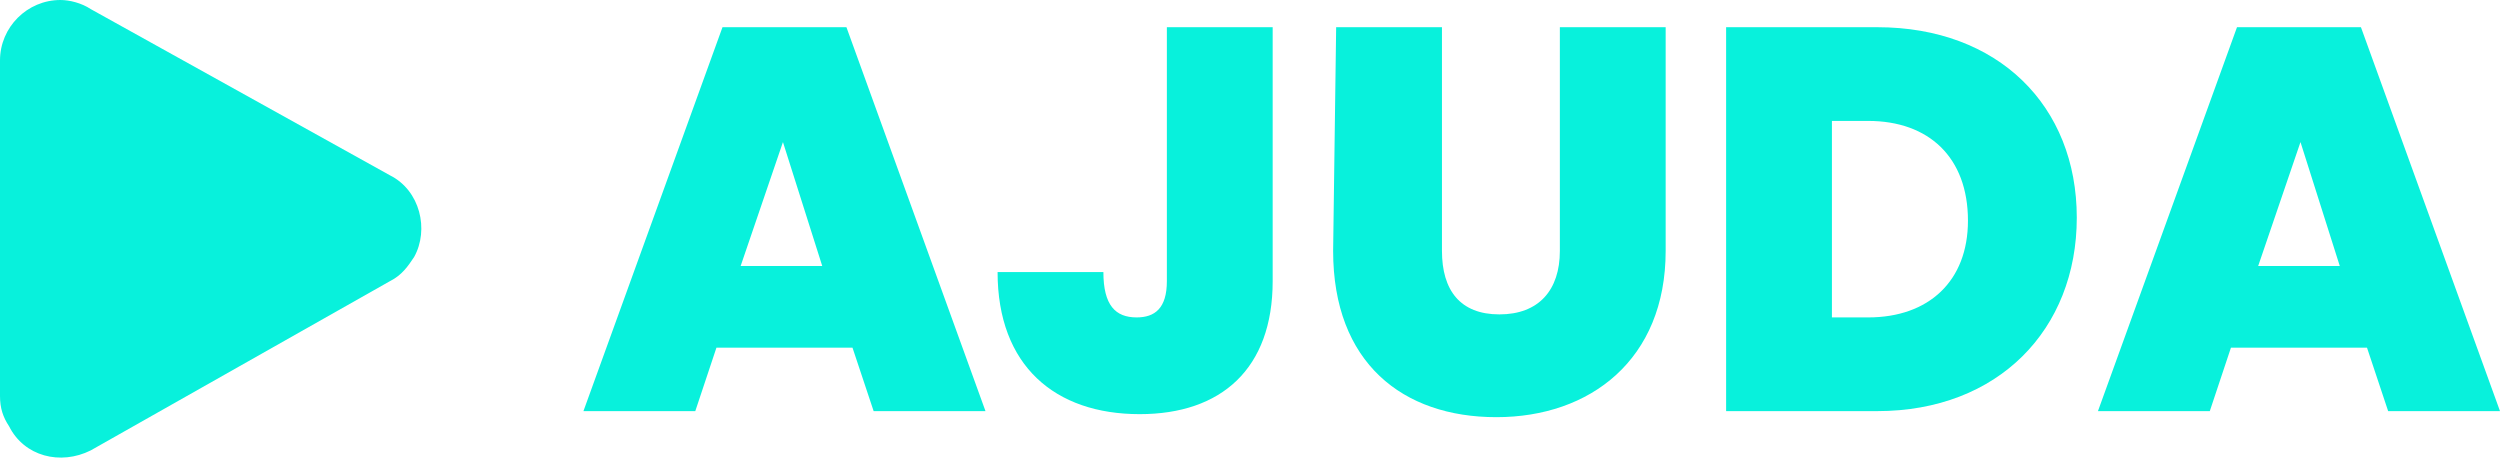 <?xml version="1.0" encoding="utf-8"?>
<!-- Generator: Adobe Illustrator 26.1.0, SVG Export Plug-In . SVG Version: 6.00 Build 0)  -->
<svg version="1.1" id="Camada_1" xmlns="http://www.w3.org/2000/svg" xmlns:xlink="http://www.w3.org/1999/xlink" x="0px" y="0px"
	 viewBox="0 0 82.7 15.2" style="enable-background:new 0 0 82.7 15.2;" xml:space="preserve">
<style type="text/css">
	.st0{enable-background:new    ;}
	.st1{fill:#08F1DC;}
</style>
<g class="st0">
	<path class="st1" d="M28.2,11.5h-4.5L23,13.6h-3.7l4.6-12.7H28l4.6,12.7h-3.7L28.2,11.5z M25.9,4.7l-1.4,4.1h2.7L25.9,4.7z"/>
	<path class="st1" d="M38.6,0.9h3.5v8.4c0,2.9-1.7,4.4-4.4,4.4c-2.8,0-4.7-1.6-4.7-4.7h3.5c0,1.1,0.4,1.5,1.1,1.5c0.6,0,1-0.3,1-1.2
		V0.9z"/>
	<path class="st1" d="M44.2,0.9h3.5v7.4c0,1.3,0.6,2.1,1.9,2.1s2-0.8,2-2.1V0.9h3.5v7.4c0,3.6-2.5,5.5-5.6,5.5s-5.4-1.8-5.4-5.5
		L44.2,0.9L44.2,0.9z"/>
	<path class="st1" d="M68.7,7.2c0,3.7-2.6,6.4-6.6,6.4h-5V0.9h5C66.1,0.9,68.7,3.5,68.7,7.2z M61.8,10.5c2,0,3.3-1.2,3.3-3.2
		c0-2.1-1.3-3.3-3.3-3.3h-1.2v6.5H61.8z"/>
	<path class="st1" d="M78.3,11.5h-4.5l-0.7,2.1h-3.7L74,0.9h4.1l4.6,12.7H79L78.3,11.5z M76.1,4.7l-1.4,4.1h2.7L76.1,4.7z"/>
</g>
<g id="Polígono_3">
	<path class="st1" d="M12.9,5.8c1,0.5,1.3,1.8,0.8,2.7c-0.2,0.3-0.4,0.6-0.8,0.8L3,14.9c-1,0.5-2.2,0.2-2.7-0.8
		c-0.2-0.3-0.3-0.6-0.3-1V2c0-1.1,0.9-2,2-2c0.3,0,0.7,0.1,1,0.3L12.9,5.8z"/>
</g>
</svg>
